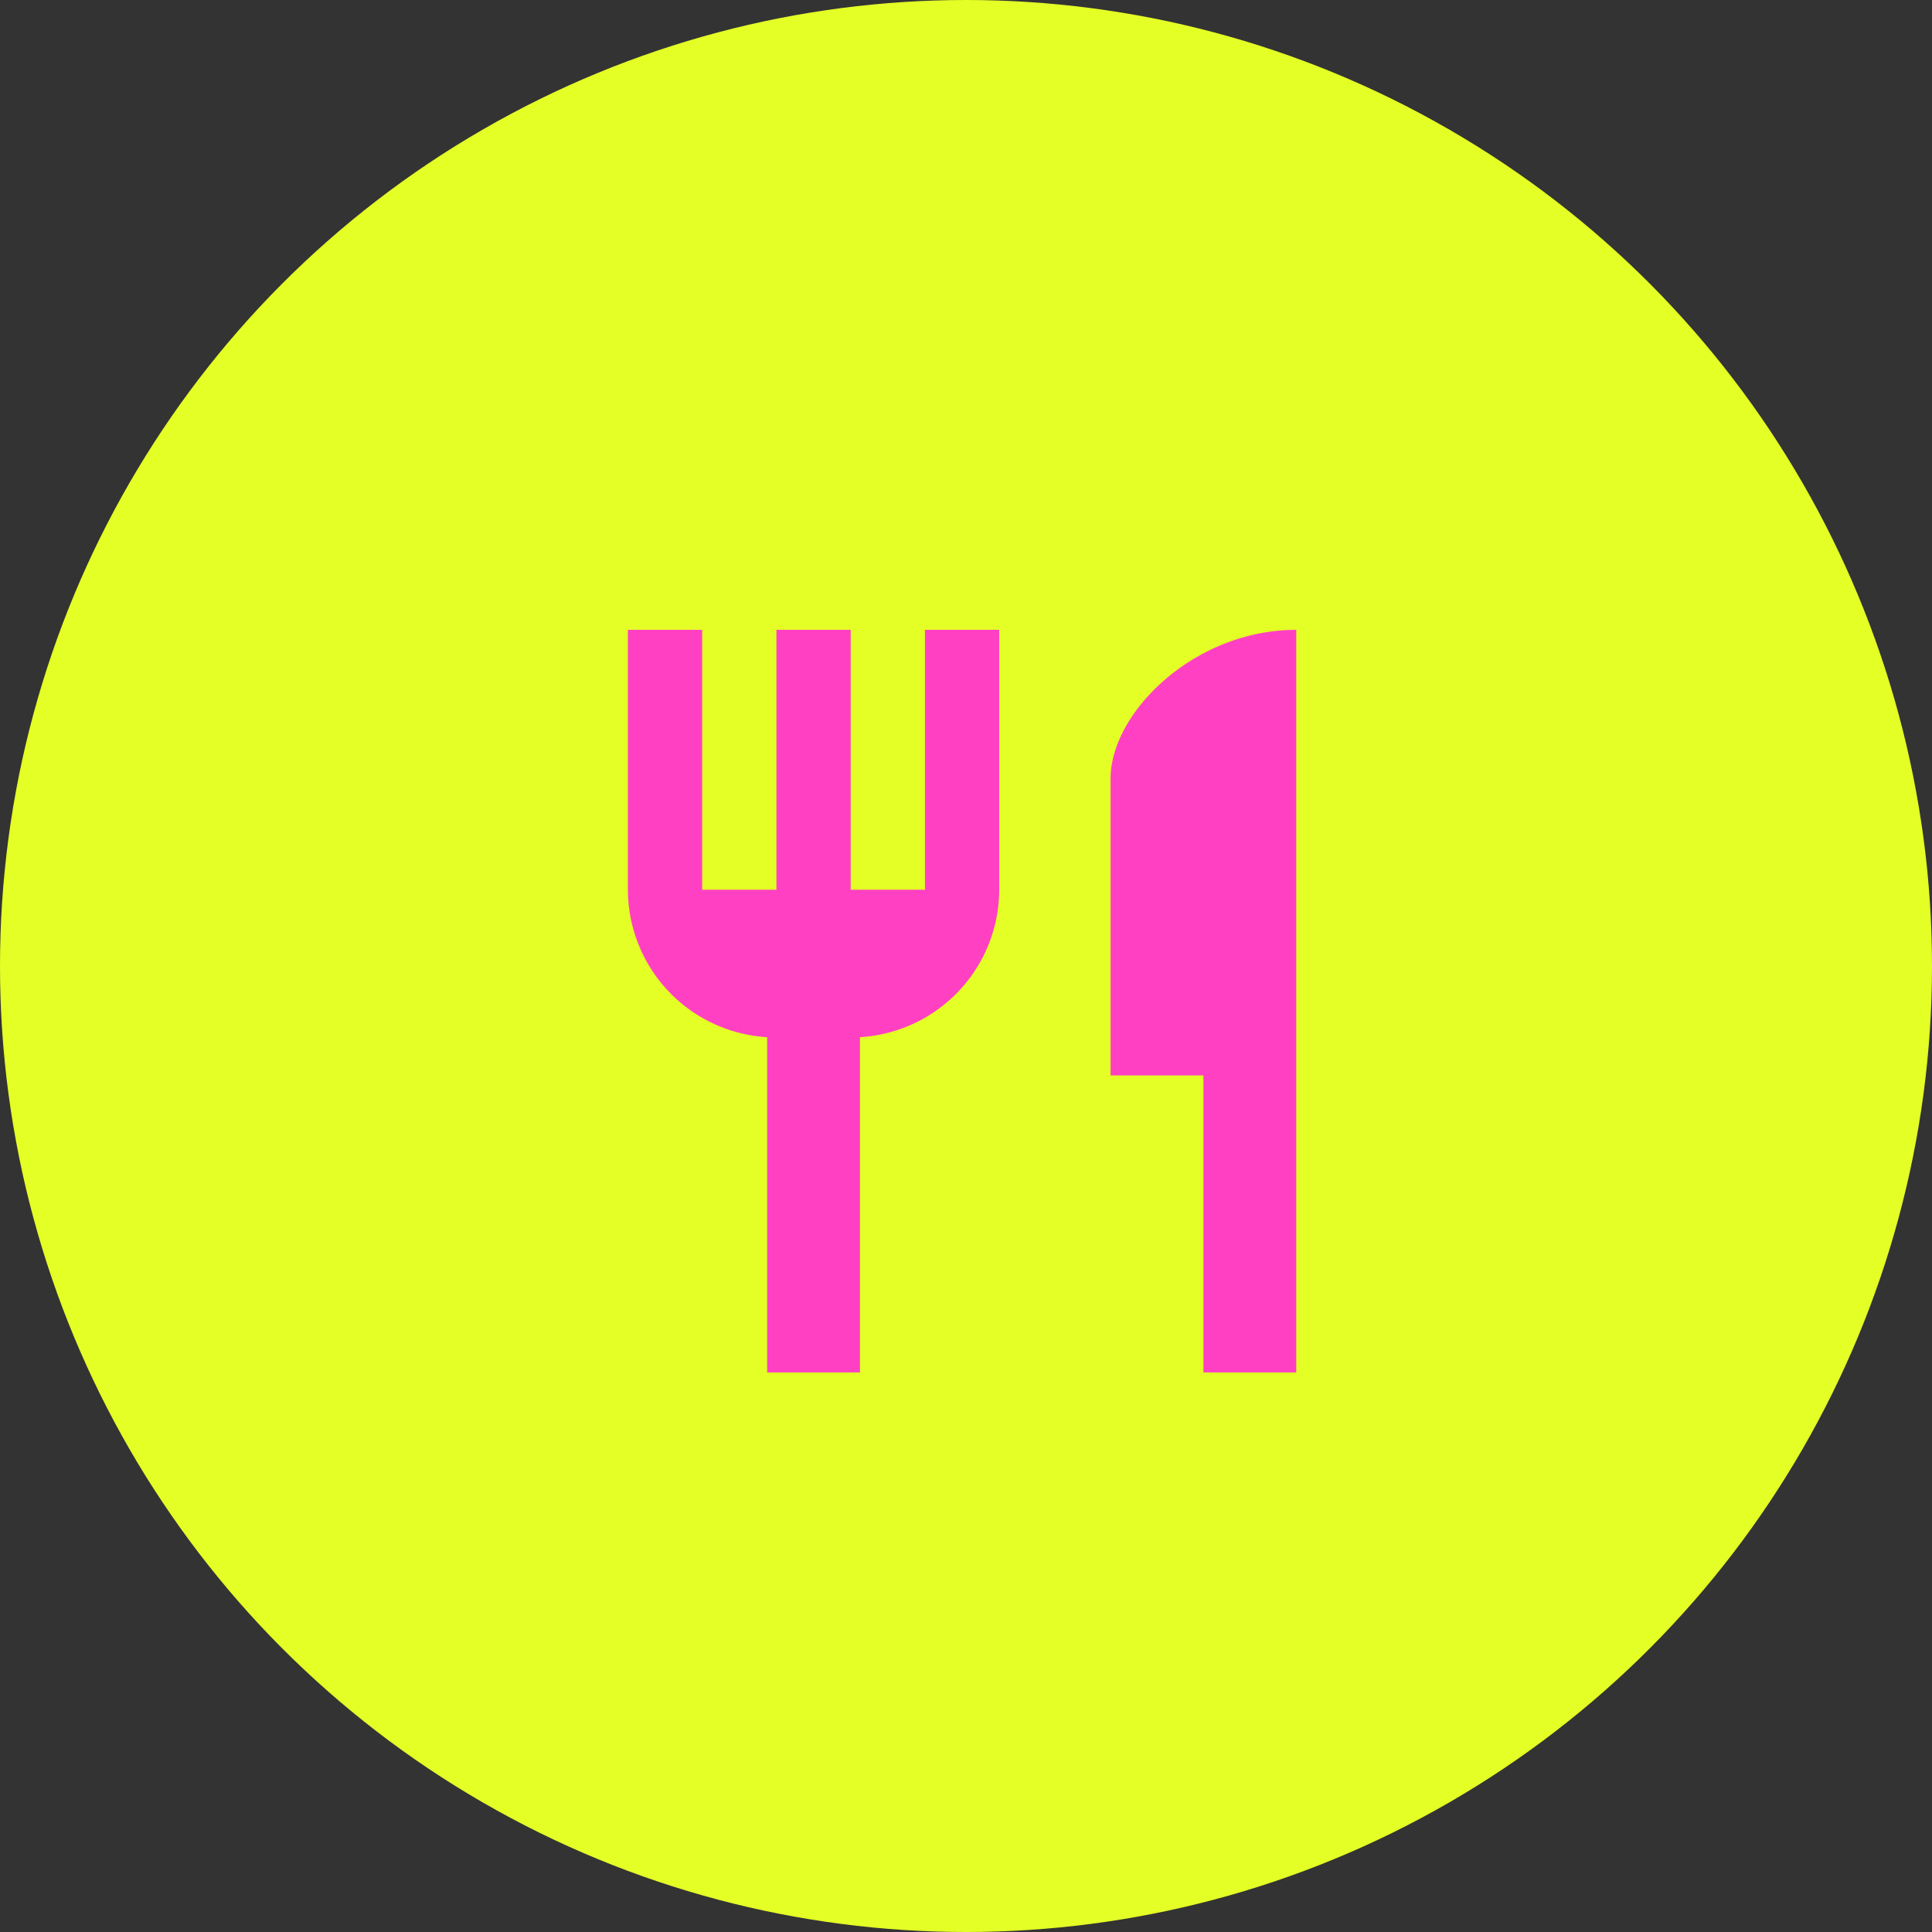 <svg xmlns="http://www.w3.org/2000/svg" width="280" height="280" viewBox="0 0 280 280">
  <rect x="0" y="0" width="280" height="280" fill="#333333" stroke="none"/>
  <g id="Group_1349" data-name="Group 1349" transform="translate(-751 -202)">
    <circle id="Ellipse_3" data-name="Ellipse 3" cx="140" cy="140" r="140" transform="translate(751 202)" fill="#e4ff26"/>
    <g id="Group_1262" data-name="Group 1262">
      <g id="people-24px" transform="translate(815.327 218)">
        <path id="Path_17" data-name="Path 17" d="M0,0H150.535V150.535H0Z" fill="none"/>
      </g>
    </g>
    <path id="Path_27" data-name="Path 27" d="M46.05,39.669H35.288V2H24.525V39.669H13.763V2H3V39.669A21.449,21.449,0,0,0,23.18,61.032v48.593H36.633V61.032a21.449,21.449,0,0,0,20.18-21.364V2H46.05ZM72.956,23.525v43.05H86.41v43.05H99.863V2C85.011,2,72.956,14.054,72.956,23.525Z" transform="translate(839 291.283)" fill="#ff40c3"/>
  </g>
</svg>
